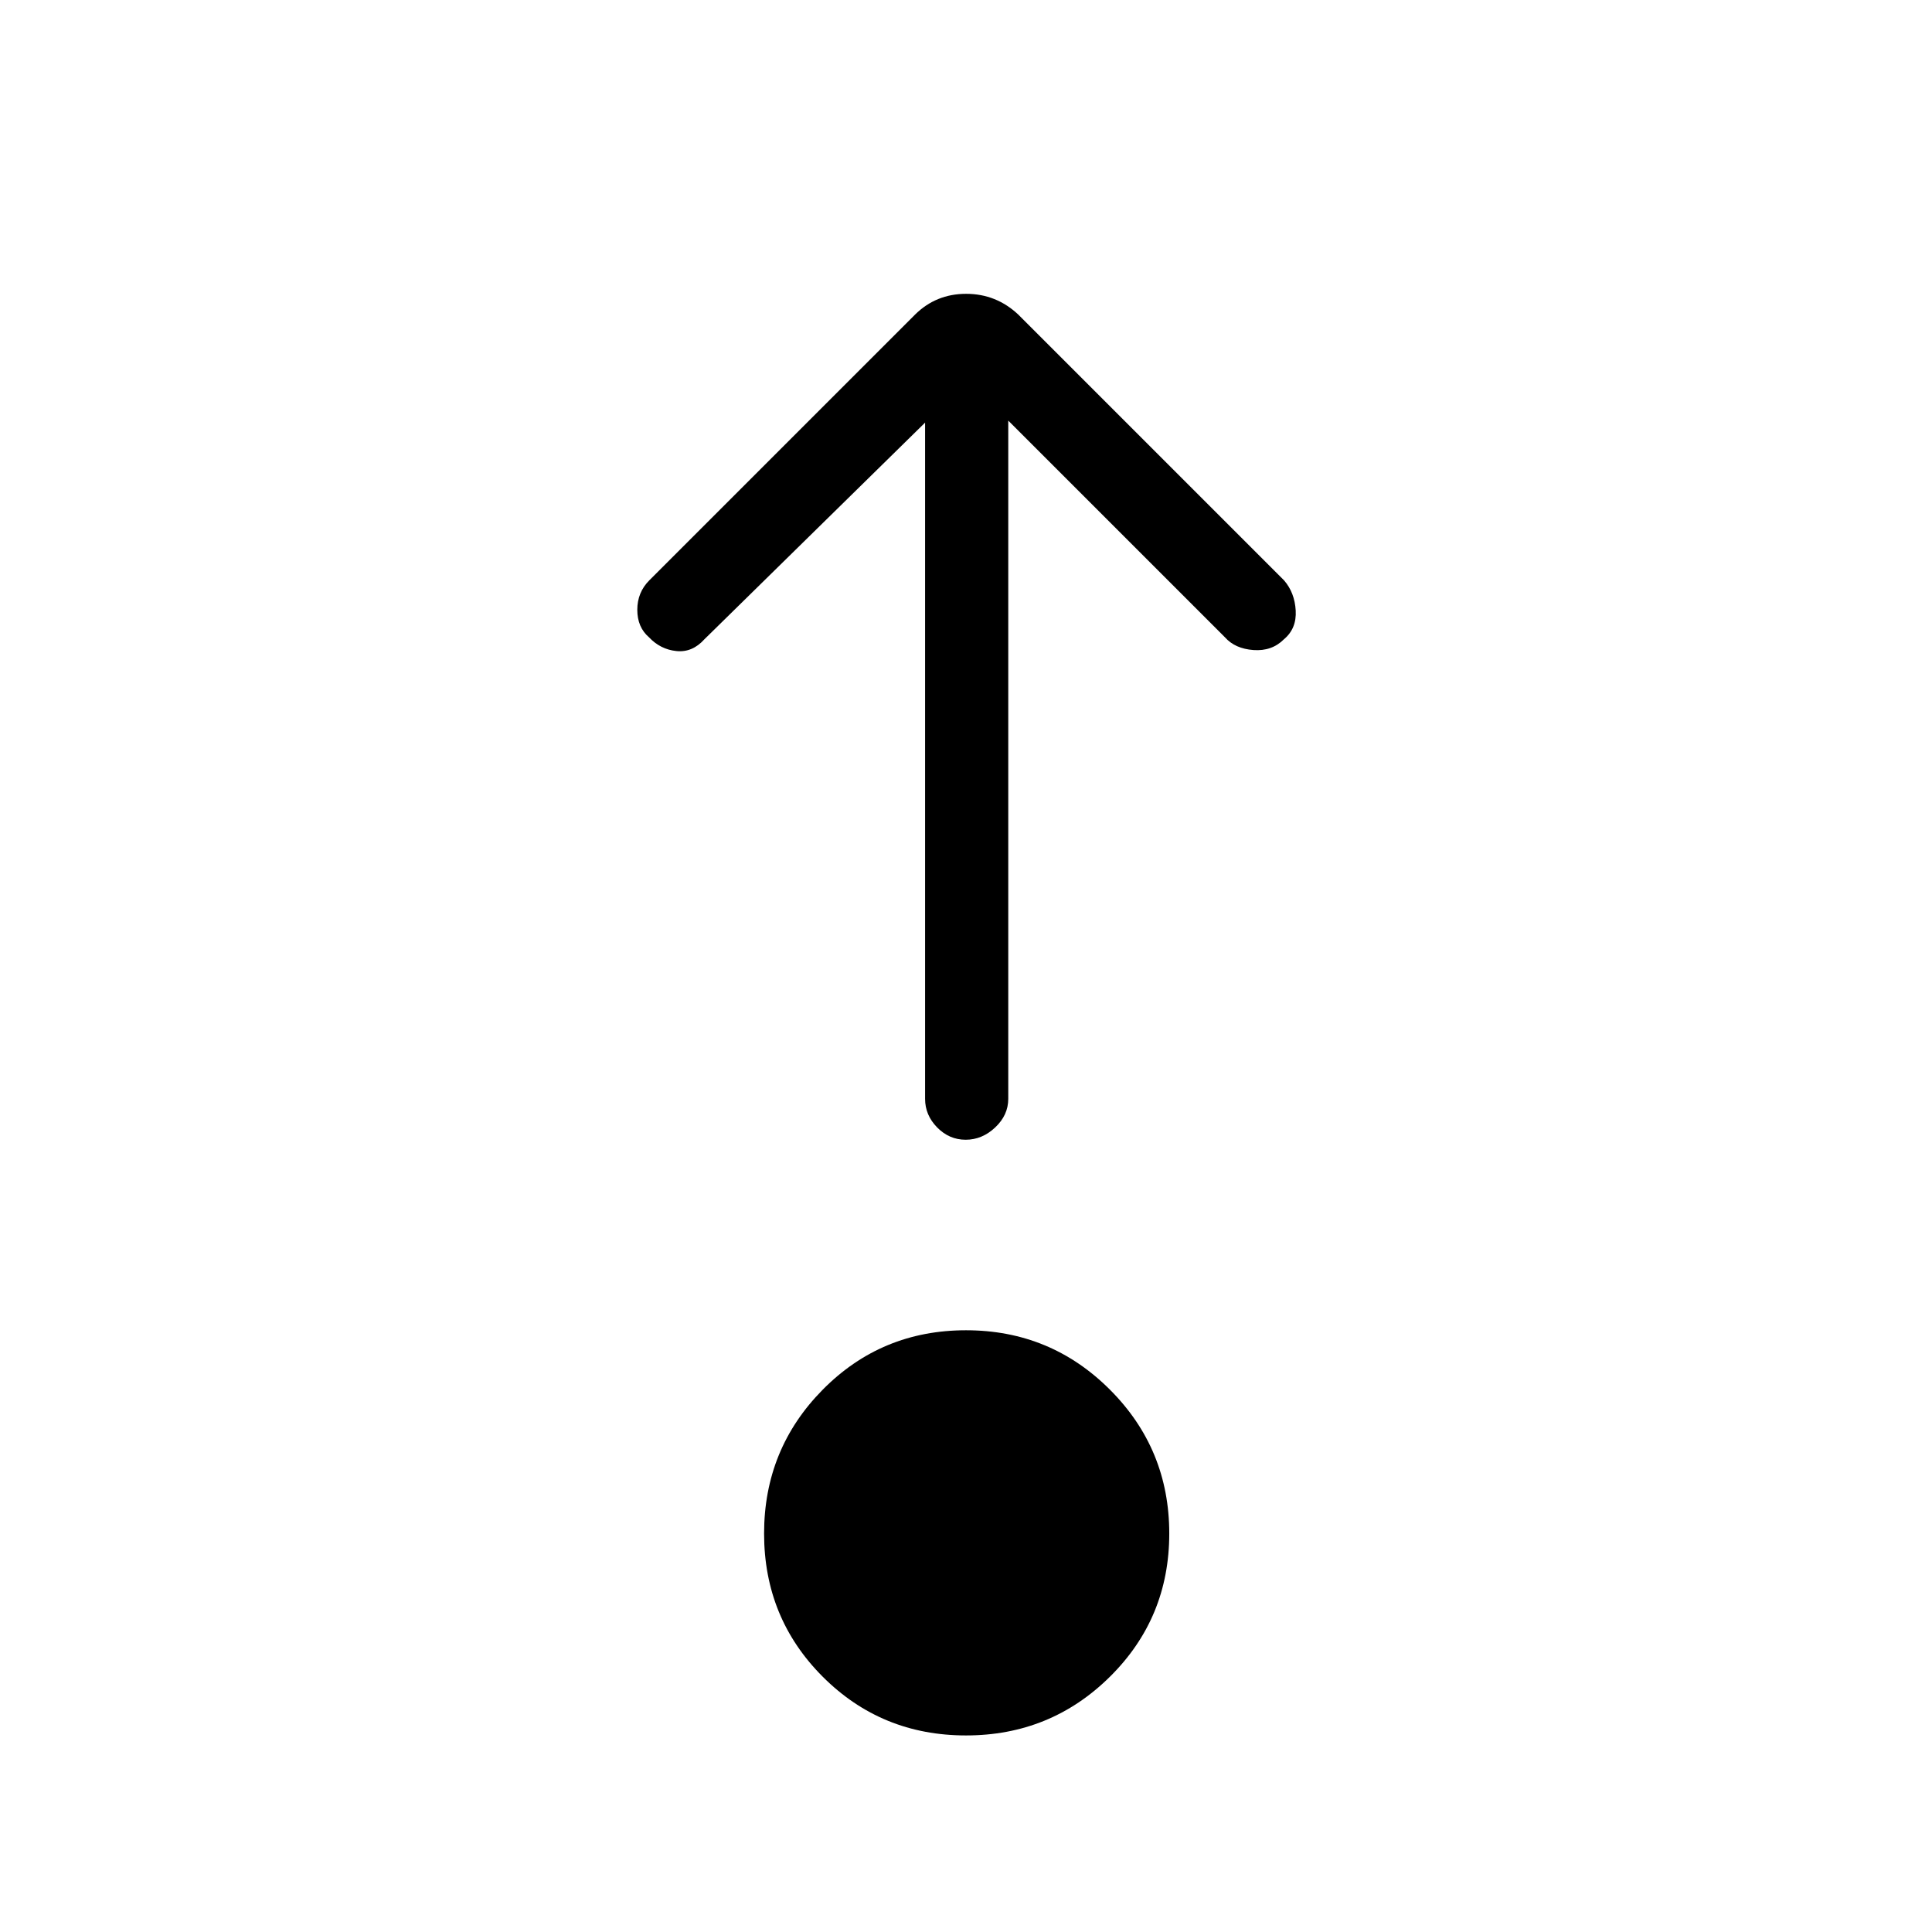 <svg xmlns="http://www.w3.org/2000/svg" height="40" viewBox="0 -960 960 960" width="40"><path d="M480-97.67q-42 0-71.17-29.16Q379.67-156 379.67-198t29.16-71.5Q438-299 480-299t71.5 29.5Q581-240 581-198t-29.5 71.17Q522-97.67 480-97.67ZM459.67-750 350-642.33q-6 6.66-13.93 5.83-7.94-.83-13.58-6.83-5.82-5-5.82-13.67t6-14.67l132-132Q465.12-814 480.06-814 495-814 506-803.67l132 132q5.33 6.12 5.83 15.06.5 8.94-5.83 14.25-6 6.03-15.17 5.36-9.16-.67-14.16-6.33L501-751v337q0 8.1-6.5 14.22-6.49 6.11-14.66 6.11t-14.17-6.11q-6-6.12-6-14.22v-336Z"/></svg>